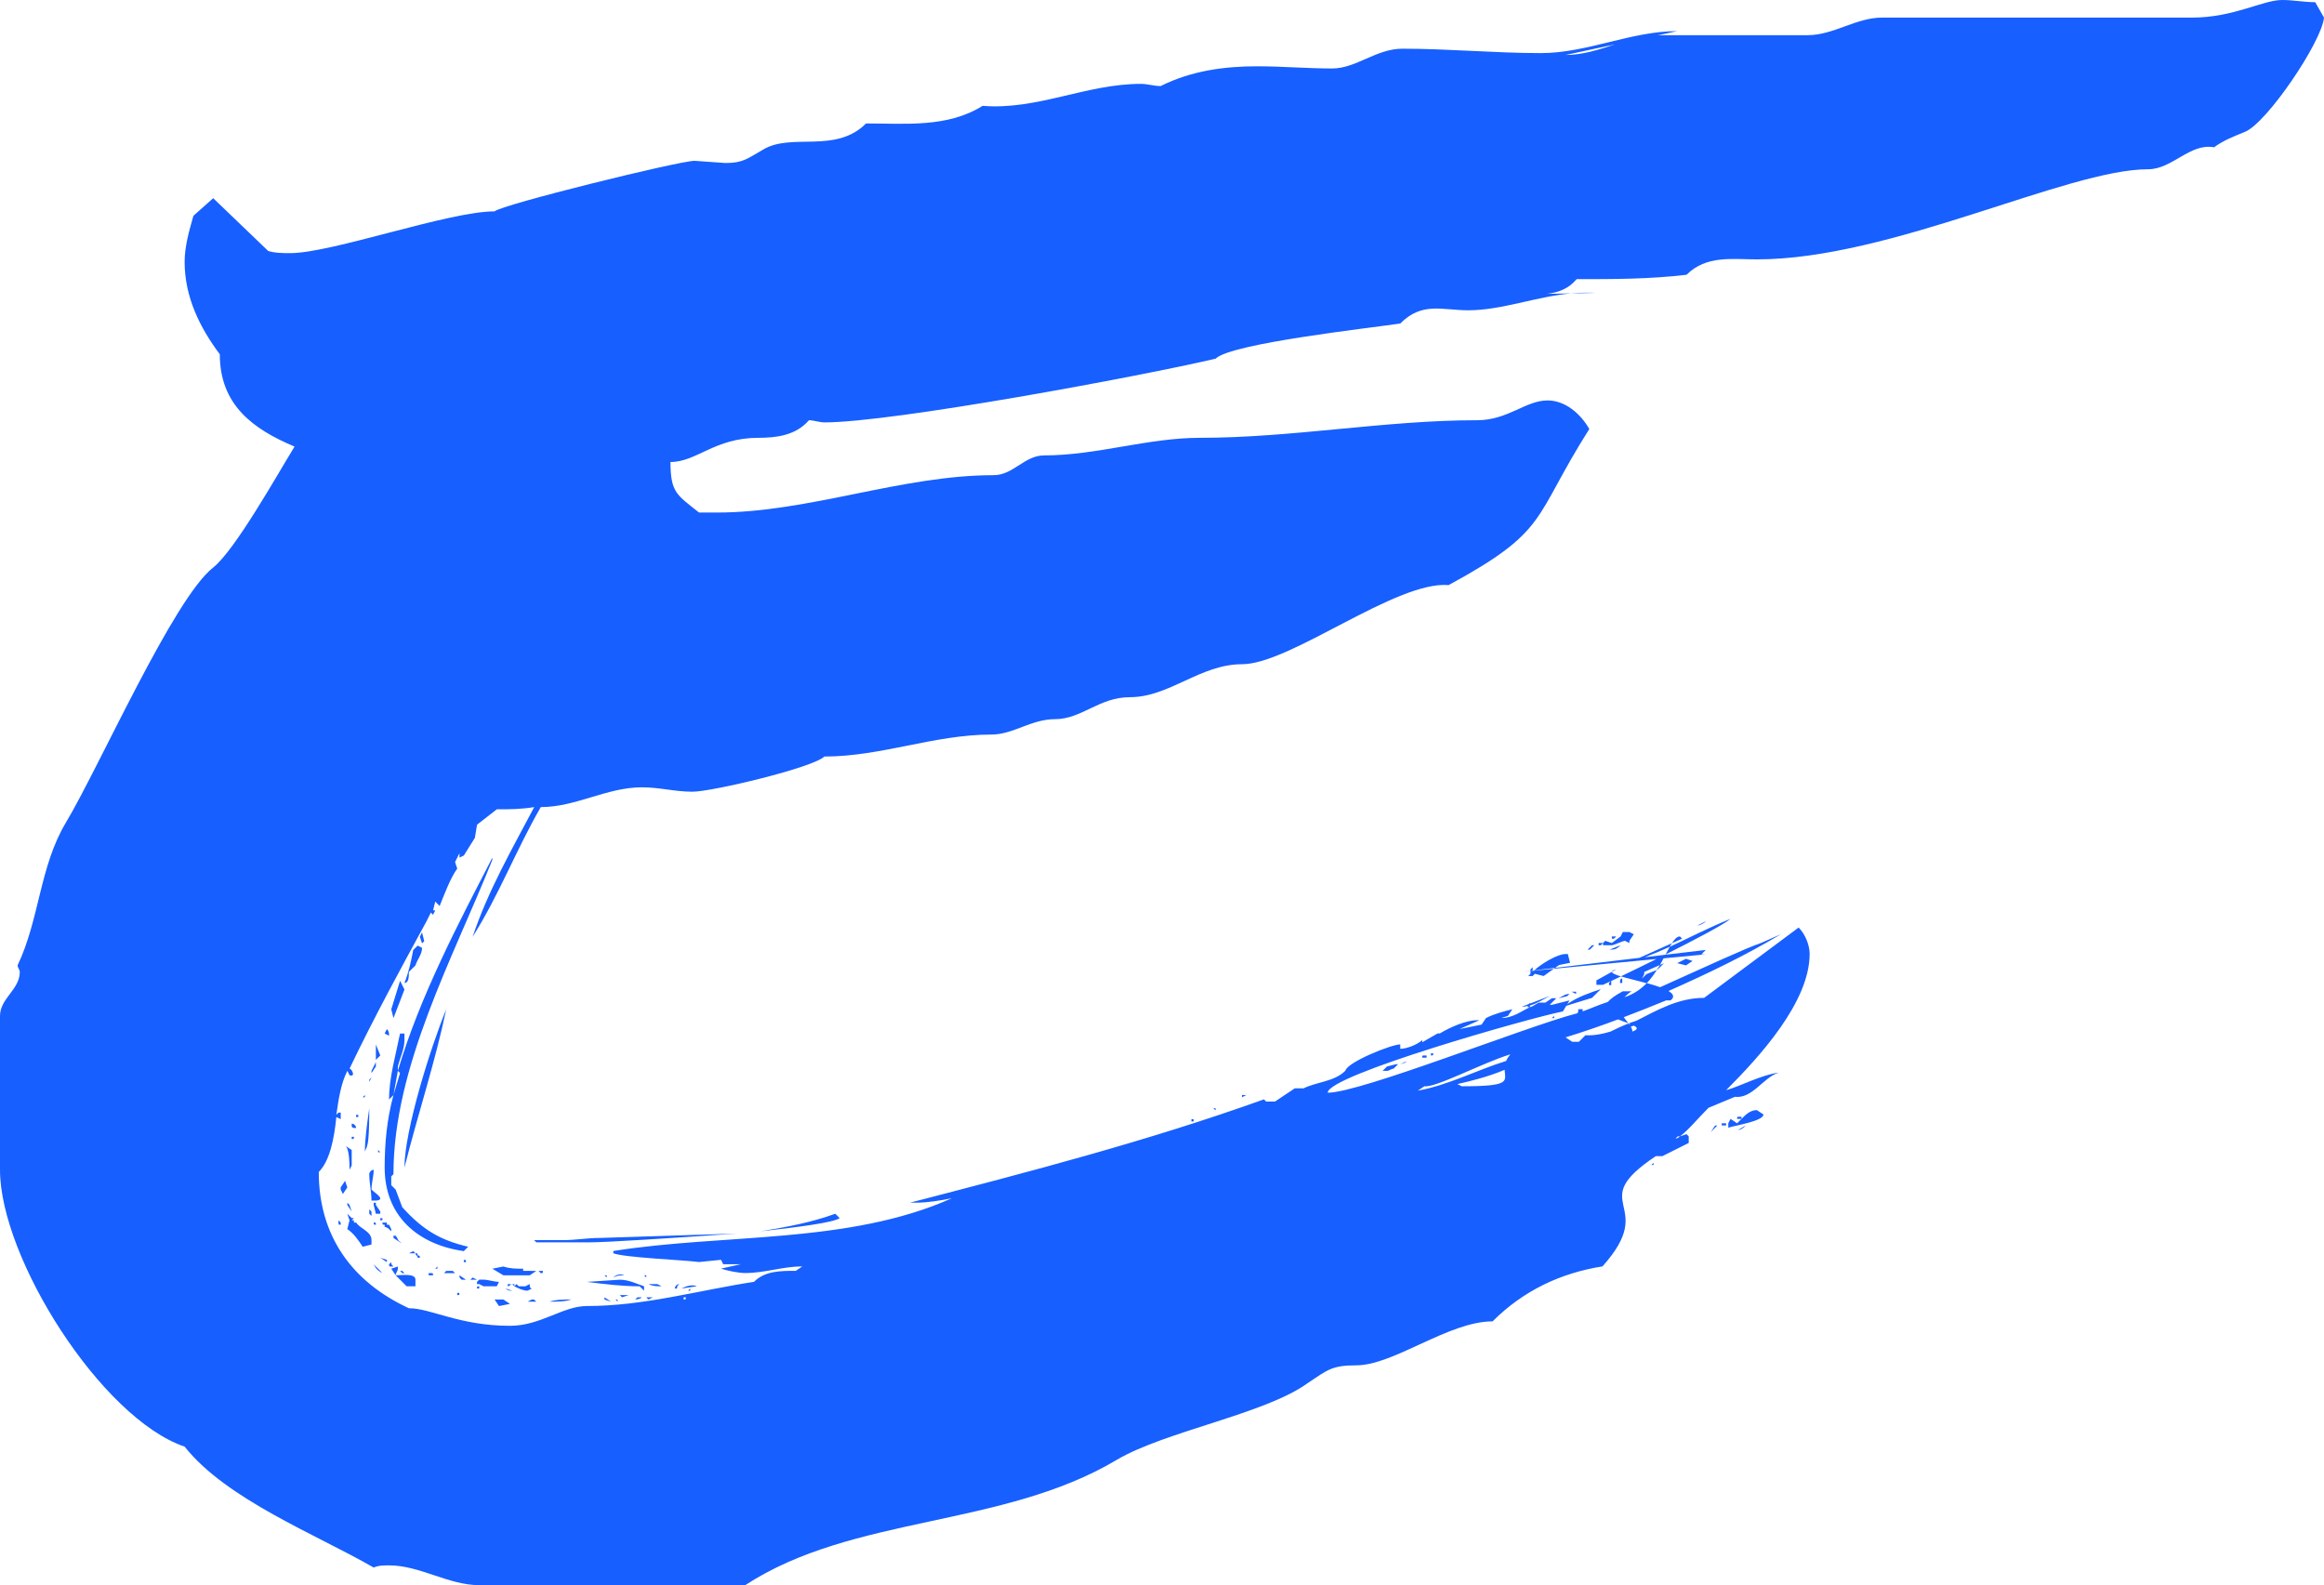 <?xml version="1.0" encoding="utf-8"?>
<!-- Generator: Adobe Illustrator 21.0.2, SVG Export Plug-In . SVG Version: 6.00 Build 0)  -->
<svg version="1.1" id="C3_E_Frame" xmlns="http://www.w3.org/2000/svg" xmlns:xlink="http://www.w3.org/1999/xlink" x="0px" y="0px"
	 viewBox="0 0 97.504 66.508" enable-background="new 0 0 97.504 66.508" xml:space="preserve">
<g id="p">
	<path fill="#175FFF" d="M67.532,39.841l0.461-0.185C67.808,39.841,67.716,39.841,67.532,39.841z M66.702,39.841
		l0.185-0.185h-0.093l-0.185,0.185H66.702z M50.078,47.049v-0.093h-0.092v0.093H50.078z M50.999,46.496h-0.092
		l0.092,0.092V46.496z M52.107,46.035l0.184-0.093h-0.184V46.035z M27.021,53.965
		c-0.276-0.092-0.645-0.276-1.014-0.276l-1.384,0.092c0.738,0.093,1.476,0.185,2.214,0.185l0.184,0.185V53.965z
		 M67.624,39.288v0.092h0.093l0.092-0.092H67.624z M20.658,35.982c-1.383,2.675-3.043,5.811-3.966,8.945
		l0.092,0.093l-0.276,0.922c-0.277,1.015-0.369,2.029-0.369,3.044c0,2.028,1.383,3.228,3.32,3.504l0.184-0.184
		c-1.199-0.277-1.937-0.738-2.767-1.66l-0.277-0.738l-0.184-0.185V49.355l0.092-0.093
		c0-4.519,2.49-9.038,4.15-13.188V35.982z M16.692,44.744c0.092-0.369,0.277-0.738,0.277-1.107v-0.276h-0.185
		c-0.185,0.922-0.461,1.845-0.461,2.767l0.185-0.185l0.184-1.015V44.744z M22.779,53.32h-0.185l0.092,0.093
		C22.779,53.413,22.779,53.413,22.779,53.32z M16.969,48.986c0.553-2.214,1.291-4.427,1.752-6.641
		C18.076,43.914,16.969,47.417,16.969,48.986z M26.653,54.519c0,0,0.185,0,0.276-0.092h-0.184L26.653,54.519z
		 M19.367,53.689h0.184l-0.276-0.185C19.275,53.597,19.275,53.597,19.367,53.689z M19.459,52.859v0.093h0.092
		C19.551,52.859,19.551,52.859,19.459,52.859z M19.275,54.243h-0.092v0.092
		C19.275,54.334,19.275,54.334,19.275,54.243z M25.638,54.611l-0.276-0.184v0.092L25.638,54.611z M25.915,54.611
		c0-0.092,0-0.092-0.092-0.092L25.915,54.611z M26.376,54.334h-0.369l0.092,0.093L26.376,54.334z M25.73,53.597
		c0.185-0.093,0.277-0.093,0.461-0.093C26.007,53.413,25.823,53.504,25.73,53.597z M25.177,51.937
		c-0.554,0-1.015,0.092-1.568,0.092h-1.199l0.092,0.093h2.213c0.738,0,3.597-0.185,6.179-0.369L25.177,51.937z
		 M25.362,53.504l0.092,0.093v-0.093H25.362z M23.056,54.611c0.276,0,0.645,0,0.922-0.092
		C23.702,54.519,23.332,54.519,23.056,54.611z M65.411,40.487l0.461-0.093l-0.093-0.369H65.687
		c-0.349,0-1.014,0.408-1.322,0.687l0.876-0.104L65.411,40.487z M65.041,41.778l-0.854,0.328v-0.037
		c-0.028,0.028-0.036,0.04-0.05,0.056l-0.296,0.114c0.091,0,0.175-0.018,0.259-0.036
		c-0.002,0.015-0.006,0.025-0.006,0.051h0.093v-0.067C64.497,42.098,64.769,41.914,65.041,41.778z M67.629,40.771
		l0.179-0.099C67.682,40.703,67.632,40.736,67.629,40.771z M64.303,40.579l-0.092,0.093v0.059l0.092-0.011V40.579z
		 M63.935,40.763l0.276-0.026v-0.007L63.935,40.763z M73.065,46.942l-0.185,0.185l-0.276-0.185l-0.093,0.185v0.185
		c0.277-0.092,1.476-0.276,1.476-0.554l-0.276-0.184C73.434,46.574,73.249,46.757,73.065,46.942z M67.629,40.771
		l-0.651,0.361v0.185h0.276c0.088-0.04,0.203-0.094,0.328-0.152l-0.074,0.074v0.092h0.092v-0.174
		c0.122-0.057,0.257-0.121,0.406-0.193C67.772,40.894,67.624,40.83,67.629,40.771z M66.494,12.28
		c-0.197,0-0.394,0.012-0.591,0.03C66.739,12.294,67.355,12.28,66.494,12.28z M69.376,48.878v-0.092
		l-0.093,0.092H69.376z M72.973,46.85c-0.093,0-0.093,0-0.093,0.092h0.185v-0.092H72.973z M71.774,47.496
		l0.276-0.276h-0.092L71.774,47.496z M72.235,47.219h0.185v-0.093h-0.185V47.219z M73.249,47.219
		c-0.185,0.092-0.276,0.185-0.369,0.185C72.973,47.404,73.065,47.404,73.249,47.219z M69.076,40.87l-0.185,0.185
		l0.093-0.185v-0.092l0.659-0.293c0.055-0.096,0.105-0.185,0.153-0.278l1.771-0.168h-0.185l0.185-0.185
		l-1.691,0.201c0.002-0.004,0.004-0.008,0.006-0.012c-0.01,0.005-0.02,0.01-0.03,0.015l-0.845,0.101
		c0.356-0.134,0.705-0.278,1.046-0.436c0.031-0.056,0.063-0.105,0.093-0.151l-1.365,0.614l-3.54,0.421
		l-0.051,0.036l4.307-0.408c-0.542,0.269-1.064,0.524-1.492,0.728c0.288,0.086,0.696,0.181,1.084,0.287
		c0.166-0.173,0.302-0.363,0.424-0.556L69.076,40.87z M97.504,0.738c-0.093,1.015-2.397,4.427-3.32,4.796
		c-0.461,0.185-0.922,0.369-1.291,0.645c-1.015-0.185-1.752,0.922-2.767,0.922c-3.412,0-10.79,3.781-16.416,3.781
		c-1.015,0-2.121-0.184-2.951,0.646c-1.567,0.184-3.043,0.184-4.611,0.184c-0.339,0.407-0.778,0.562-1.243,0.617
		c0.319-0.006,0.672-0.013,0.998-0.019c-1.462,0.136-2.915,0.708-4.296,0.708c-1.107,0-1.937-0.369-2.859,0.554
		c-1.199,0.184-7.102,0.83-7.747,1.476c-3.135,0.737-13.557,2.674-16.416,2.674c-0.184,0-0.46-0.092-0.645-0.092
		c-0.553,0.645-1.383,0.738-2.121,0.738c-1.845,0-2.583,1.015-3.689,1.015c0,1.291,0.276,1.383,1.199,2.121h0.738
		c3.873,0,7.747-1.568,11.62-1.568c0.83,0,1.291-0.83,2.121-0.83c2.214,0,4.335-0.738,6.548-0.738
		c3.874,0,7.747-0.738,11.62-0.738c1.292,0,2.029-0.83,2.951-0.83c0.738,0,1.384,0.553,1.753,1.199
		c-2.398,3.781-1.66,4.242-5.902,6.548c-2.214-0.185-6.641,3.32-8.669,3.32c-1.753,0-3.044,1.383-4.704,1.383
		c-1.291,0-2.028,0.922-3.136,0.922c-1.014,0-1.752,0.646-2.674,0.646c-2.398,0-4.611,0.922-7.01,0.922
		c-0.46,0.461-4.703,1.476-5.533,1.476c-0.737,0-1.383-0.185-2.121-0.185c-1.476,0-2.767,0.83-4.242,0.83
		c-1.015,1.752-1.752,3.689-2.859,5.441c0.645-1.937,1.66-3.689,2.583-5.441c-0.554,0.092-1.015,0.092-1.568,0.092
		l-0.83,0.646l-0.092,0.553l-0.461,0.738l-0.185,0.092v-0.185l-0.185,0.369l0.092,0.276
		c-0.277,0.369-0.553,1.107-0.738,1.568l-0.185-0.185l-0.092,0.369h0.092l-0.092,0.184l-0.092-0.092l-0.184,0.369
		c-1.107,2.028-2.213,4.058-3.228,6.179c0.092,0,0.277,0.369,0,0.276l-0.092-0.185
		c-0.277,0.554-0.369,1.199-0.461,1.845l0.092-0.092h0.092v0.276l-0.184-0.092
		c-0.092,0.922-0.277,1.844-0.738,2.306c0,2.674,1.383,4.61,3.781,5.718c0.922,0,2.121,0.737,4.242,0.737
		c1.291,0,2.213-0.83,3.228-0.83c2.398,0,4.611-0.645,7.009-1.015c0.461-0.461,1.107-0.461,1.752-0.461
		l0.276-0.185c-0.83,0-1.568,0.277-2.397,0.277c-0.277,0-0.738-0.093-1.015-0.185l0.83-0.185h-0.738
		l-0.092-0.185l-0.922,0.093c-0.738-0.093-3.136-0.185-3.597-0.369v-0.093c4.611-0.737,9.868-0.276,14.203-2.213
		c-0.461,0.092-1.015,0.185-1.476,0.185h-0.276c4.979-1.291,9.96-2.583,14.848-4.335l0.092,0.093h0.369l0.83-0.554
		h0.369c0.553-0.276,1.291-0.276,1.752-0.738c0.093-0.368,1.937-1.106,2.306-1.106v0.185
		c0.276,0,0.738-0.185,0.923-0.369v0.093l0.645-0.369h0.092c0.461-0.276,1.106-0.554,1.567-0.554h0.093
		l-0.83,0.369l0.922-0.185l0.185-0.276c0.369-0.185,0.738-0.276,1.106-0.369l-0.184,0.277l-0.277,0.092
		c0.461,0,0.83-0.276,1.199-0.461c0.092,0,0.185-0.093,0.369-0.185h0.276l0.276-0.185h0.185l-0.276,0.276h0.092
		l0.738-0.185l-0.092,0.153c0.427-0.293,0.914-0.465,1.406-0.628l-0.369,0.368l-1.081,0.333l-0.141,0.235
		c-1.384,0.276-9.868,2.674-9.868,3.412c1.383,0,8.3-2.767,10.421-3.32c0.093,0,0.093-0.092,0.093-0.185h0.184
		v0.093c0.182-0.061,0.679-0.278,1.053-0.396c0.113-0.13,0.312-0.278,0.631-0.449h0.369
		c-0.134,0.086-0.226,0.17-0.301,0.251c0.383-0.126,0.691-0.337,0.937-0.594c0.2,0.055,0.392,0.112,0.56,0.173
		c1.839-0.827,3.622-1.652,4.245-1.86l0.83-0.368c-1.507,0.904-3.099,1.667-4.725,2.387
		c0.201,0.119,0.275,0.249,0.09,0.393h-0.185c-0.581,0.24-1.178,0.476-1.78,0.706
		c0.062,0.089,0.13,0.173,0.193,0.253c-0.134-0.049-0.285-0.101-0.433-0.161
		c-0.724,0.273-1.457,0.525-2.194,0.751l-0.005,0.005l0.276,0.185h0.277l0.276-0.276
		c0.369,0.019,0.715-0.05,1.054-0.154c0.247-0.123,0.497-0.24,0.756-0.34c0.009,0.012,0.02,0.025,0.029,0.036
		c0.012-0.006,0.025-0.013,0.037-0.018c-0.018-0.007-0.037-0.014-0.057-0.021c0.104-0.04,0.209-0.077,0.316-0.109
		c0.876-0.443,1.759-0.962,2.846-0.962l3.965-2.951c0.277,0.277,0.462,0.738,0.462,1.106
		c0,2.029-2.122,4.335-3.505,5.719c0.645-0.185,1.476-0.645,2.213-0.738c-0.645,0.185-1.106,1.106-1.844,1.015
		l-1.107,0.461c-0.461,0.461-0.83,0.923-1.198,1.199h-0.093l-0.092,0.092c0,0,0.092,0,0.185-0.092l0.276-0.093
		l0.092,0.093v0.276l-1.106,0.554h-0.276c-3.043,2.028,0.161,1.951-2.237,4.625
		c-1.752,0.277-3.319,1.015-4.61,2.306c-1.845,0-4.15,1.845-5.719,1.845c-1.014,0-1.198,0.185-2.028,0.738
		c-1.753,1.291-5.995,2.028-8.023,3.228c-4.796,2.859-11.067,2.306-15.586,5.257H20.105
		c-1.292,0-2.49-0.83-3.781-0.83c-0.185,0-0.461,0-0.645,0.092c-2.398-1.383-6.179-2.858-7.932-5.072
		C4.242,59.499,0,52.767,0,49.078v-6.455c0-0.738,0.83-1.107,0.83-1.845c0-0.093-0.092-0.185-0.092-0.276
		c0.922-1.938,0.922-4.15,2.029-5.995c1.383-2.306,4.519-9.407,6.179-10.698c0.922-0.738,2.674-3.873,3.412-5.073
		c-1.752-0.737-3.136-1.752-3.136-3.873c-0.83-1.107-1.476-2.398-1.476-3.873c0-0.645,0.185-1.291,0.369-1.937
		l0.83-0.738l2.306,2.213c0.276,0.092,0.645,0.092,0.922,0.092c1.752,0,6.64-1.752,8.577-1.752
		c0.276-0.277,7.747-2.121,8.392-2.121l1.292,0.092c0.738,0,0.922-0.185,1.567-0.554
		c1.199-0.738,3.044,0.185,4.335-1.106c1.66,0,3.412,0.185,4.888-0.738c2.306,0.185,4.335-0.922,6.641-0.922
		c0.276,0,0.553,0.092,0.829,0.092c1.292-0.645,2.675-0.83,4.059-0.83c1.015,0,2.121,0.092,3.136,0.092
		c1.014,0,1.844-0.83,2.951-0.83c1.937,0,3.873,0.185,5.81,0.185s3.781-0.922,5.718-0.922L69.532,1.484
		c0.041-0.001,0.08-0.008,0.121-0.008h6.179c1.106,0,2.029-0.738,3.136-0.738h13.004
		C93.723,0.738,94.922,0,95.752,0c0.461,0,0.922,0.092,1.383,0.092L97.504,0.738z M68.419,43.074
		c0.046,0.073,0.071,0.141,0.065,0.205c0.255-0.094,0.223-0.17,0.064-0.249C68.507,43.045,68.463,43.06,68.419,43.074z
		 M63.126,44.883c-0.669,0.289-1.455,0.481-1.981,0.598l0.185,0.093C63.433,45.574,63.146,45.358,63.126,44.883z
		 M59.485,45.757c1.263-0.223,2.467-0.86,3.706-1.246c0.035-0.087,0.095-0.18,0.175-0.278
		c-1.19,0.369-3.147,1.416-3.605,1.34L59.485,45.757z M28.682,54.519c0.092,0,0.092,0,0.092-0.092h-0.092V54.519z
		 M67.756,1.863L65.687,2.306C66.41,2.306,67.082,2.08,67.756,1.863z M18.629,53.413h0.461l-0.092-0.093h-0.277
		L18.629,53.413z M67.071,39.657h0.092l0.092-0.093h-0.184V39.657z M71.22,38.827c0.093,0,0.277-0.093,0.369-0.185
		L71.22,38.827z M68.362,39.564v-0.092l0.185-0.276l-0.185-0.093h-0.277l-0.092,0.185l-0.369,0.276l-0.276-0.092
		l-0.093,0.092v0.093h0.369c0.093,0,0.461-0.185,0.554-0.185L68.362,39.564z M68.335,42.941
		c-0.006-0.002-0.011-0.004-0.016-0.006c0.002,0.003,0.005,0.006,0.007,0.009
		C68.329,42.943,68.332,42.942,68.335,42.941z M64.303,40.763v-0.035l-0.092,0.009v0.118l-0.092,0.093h0.184
		l0.093-0.093l0.369,0.093l0.425-0.304l-0.839,0.08C64.338,40.736,64.315,40.751,64.303,40.763z M64.351,40.724
		c0.004-0.004,0.01-0.008,0.014-0.012l-0.062,0.007v0.009L64.351,40.724z M70.483,39.288
		c-0.123,0-0.229,0.116-0.337,0.285l0.429-0.193L70.483,39.288z M69.537,40.685l0.277-0.276l-0.171,0.076
		c-0.04,0.07-0.085,0.14-0.129,0.209L69.537,40.685z M72.604,38.55c-0.894,0.357-1.712,0.786-2.551,1.173
		c-0.054,0.098-0.111,0.202-0.172,0.32C71.101,39.432,72.309,38.796,72.604,38.55z M18.352,53.135l-0.092,0.093
		h0.092V53.135z M22.318,54.058c-0.092,0-0.092-0.093-0.092-0.185l-0.185,0.092h-0.277l-0.092-0.092l-0.092,0.092
		c0.184,0.093,0.369,0.185,0.553,0.185L22.318,54.058z M22.318,54.519l-0.185,0.092h0.369
		C22.411,54.519,22.411,54.519,22.318,54.519z M27.206,54.519l0.185-0.092h-0.277L27.206,54.519z M21.581,53.873h-0.092
		l0.092,0.092V53.873z M21.949,53.32V53.228c-0.277,0-0.553,0-0.83-0.093l-0.461,0.093l0.461,0.276h1.107
		l0.276-0.185H21.949z M14.294,51.383v-0.092l-0.092-0.093v0.093C14.203,51.383,14.203,51.383,14.294,51.383z
		 M35.23,51.107l-0.185-0.185c-1.015,0.369-2.029,0.554-3.136,0.737C33.569,51.476,34.953,51.291,35.23,51.107z
		 M21.304,53.873v0.092c0.092,0,0.092-0.092,0.185-0.092H21.304z M17.799,39.487l-0.092-0.369l-0.092,0.185
		l0.092,0.276L17.799,39.487z M19.828,53.597l-0.092,0.092h0.277L19.828,53.597z M21.211,54.058
		c0.092,0.092,0.185,0.092,0.277,0.092L21.211,54.058z M17.338,39.855c-0.092,0.462-0.184,0.923-0.369,1.384
		c0.185,0,0.185-0.276,0.185-0.461l0.276-0.276c0.092-0.277,0.277-0.462,0.277-0.738l-0.185-0.092L17.338,39.855z
		 M20.289,53.965h0.554l0.092-0.185c-0.185,0-0.461-0.092-0.646-0.092H20.105l-0.092,0.092v0.093h0.092
		L20.289,53.965z M21.396,54.704l-0.277-0.185h-0.369l0.185,0.276L21.396,54.704z M20.105,54.058v-0.093
		c-0.092,0-0.092,0-0.092,0.093H20.105z M28.313,54.058h0.092c0-0.093,0-0.093,0.092-0.185
		C28.405,53.873,28.313,53.965,28.313,54.058z M59.023,44.559h-0.092l-0.185,0.092L59.023,44.559z M59.669,44.374
		h0.184v-0.093h-0.092C59.669,44.282,59.669,44.282,59.669,44.374z M60.13,44.19h-0.093v0.092
		C60.13,44.282,60.13,44.282,60.13,44.19z M27.575,53.873h-0.369c0.185,0.092,0.369,0.092,0.553,0.092
		L27.575,53.873z M58.009,44.927h0.184c0.093,0,0.185-0.092,0.277-0.092l0.185-0.185H58.562l-0.369,0.093
		L58.009,44.927z M70.736,40.502l0.276-0.185l-0.276-0.093l-0.369,0.185L70.736,40.502z M65.203,42.623
		l-0.093,0.092h0.093V42.623z M67.969,41.239h0.092v-0.185C67.969,41.054,67.969,41.147,67.969,41.239z
		 M16.785,41.147l-0.369,1.198l0.092,0.369l0.461-1.199L16.785,41.147z M65.94,41.608l0.185,0.092v-0.092H65.94z
		 M27.114,53.597v-0.093h-0.092L27.114,53.597z M28.589,54.058l0.645-0.093
		C29.05,53.873,28.774,53.965,28.589,54.058z M65.387,41.884l0.368-0.092l0.093-0.093
		C65.664,41.7,65.572,41.792,65.387,41.884z M28.959,54.058l-0.092,0.092h0.092V54.058z M16.047,51.107h-0.092
		v0.092C16.047,51.199,16.047,51.199,16.047,51.107z M15.401,48.063c0.092-0.185,0.092-1.291,0.092-1.567
		c-0.092,0.645-0.185,1.291-0.185,1.845C15.309,48.248,15.401,48.156,15.401,48.063z M14.94,46.772v0.093h0.092
		V46.772H14.94z M15.309,46.035v-0.093l-0.092,0.093H15.309z M15.586,50.83l-0.092-0.092v0.185l0.092,0.092V50.83
		z M15.77,44.559l-0.184,0.368V45.02l0.184-0.276V44.559z M15.77,50.369c0,0,0.185,0,0.185-0.092
		c0-0.093-0.276-0.276-0.369-0.369c0-0.276,0.092-0.553,0.092-0.83c-0.092,0-0.185,0.093-0.185,0.185
		c0,0.369,0.092,0.738,0.092,1.106H15.77z M15.494,45.296v0.093l0.092-0.185L15.494,45.296z M14.756,48.248
		L14.479,48.063c0.185,0.093,0.185,0.83,0.185,1.015l0.092-0.185V48.248z M14.571,50.461v0.092l0.185,0.276
		l-0.092-0.276L14.571,50.461z M14.756,47.141v0.092c0,0.093,0.092,0.093,0.185,0.093
		C14.94,47.233,14.848,47.141,14.756,47.141z M15.955,50.922v-0.093L15.77,50.553v-0.092h-0.092v0.092l0.092,0.369
		H15.955z M14.294,49.816v0.092l0.092,0.185l0.185-0.276l-0.092-0.277L14.294,49.816z M14.756,47.787
		c0.092,0,0.092,0,0.092-0.092h-0.092V47.787z M15.217,52.306l0.369-0.093v-0.185c0-0.369-0.461-0.461-0.645-0.737
		h-0.092v-0.093h-0.092l0.092-0.092h-0.092l-0.185-0.185l0.092,0.276l-0.092,0.369
		C14.848,51.752,15.033,52.029,15.217,52.306z M15.77,44.466l0.185-0.185L15.77,43.821V44.466z M16.416,53.135h0.092
		c-0.092-0.092-0.092-0.092-0.092-0.184l-0.092,0.092C16.324,53.135,16.324,53.135,16.416,53.135z M16.6,51.844
		h-0.092v0.093l0.276,0.185h0.092C16.692,52.122,16.692,51.937,16.6,51.844z M16.692,53.228v-0.093L16.416,53.228
		l0.184,0.276C16.6,53.413,16.692,53.32,16.692,53.228z M17.43,53.965V53.689c0-0.276-0.553-0.185-0.83-0.185
		l0.461,0.461H17.43z M17.615,52.767c0-0.093,0-0.093-0.092-0.093c0-0.092,0-0.092-0.092-0.092
		c0,0.092,0.092,0.092,0.092,0.185H17.615z M15.77,51.383c0-0.092,0-0.092-0.092-0.092
		C15.678,51.383,15.678,51.383,15.77,51.383z M17.338,52.49l-0.184,0.093h0.276L17.338,52.49z M16.877,53.413h0.092
		l-0.092-0.093h-0.092L16.877,53.413z M16.231,43.175l-0.092,0.185l0.185,0.093
		C16.324,43.36,16.324,43.268,16.231,43.175z M15.955,48.34l-0.092-0.093v0.093H15.955z M16.416,51.66v-0.092
		l-0.092-0.185h-0.092v-0.092h-0.185c0,0.092,0,0.092,0.092,0.092v0.093c0.092,0,0.185,0.092,0.185,0.092
		L16.416,51.66z M17.984,53.413v0.092h0.184c0-0.092,0-0.092-0.092-0.092H17.984z M16.231,52.859l-0.277-0.092
		l0.277,0.185V52.859z M16.047,53.413l-0.369-0.369C15.77,53.228,15.862,53.32,16.047,53.413z"/>
</g>
</svg>
